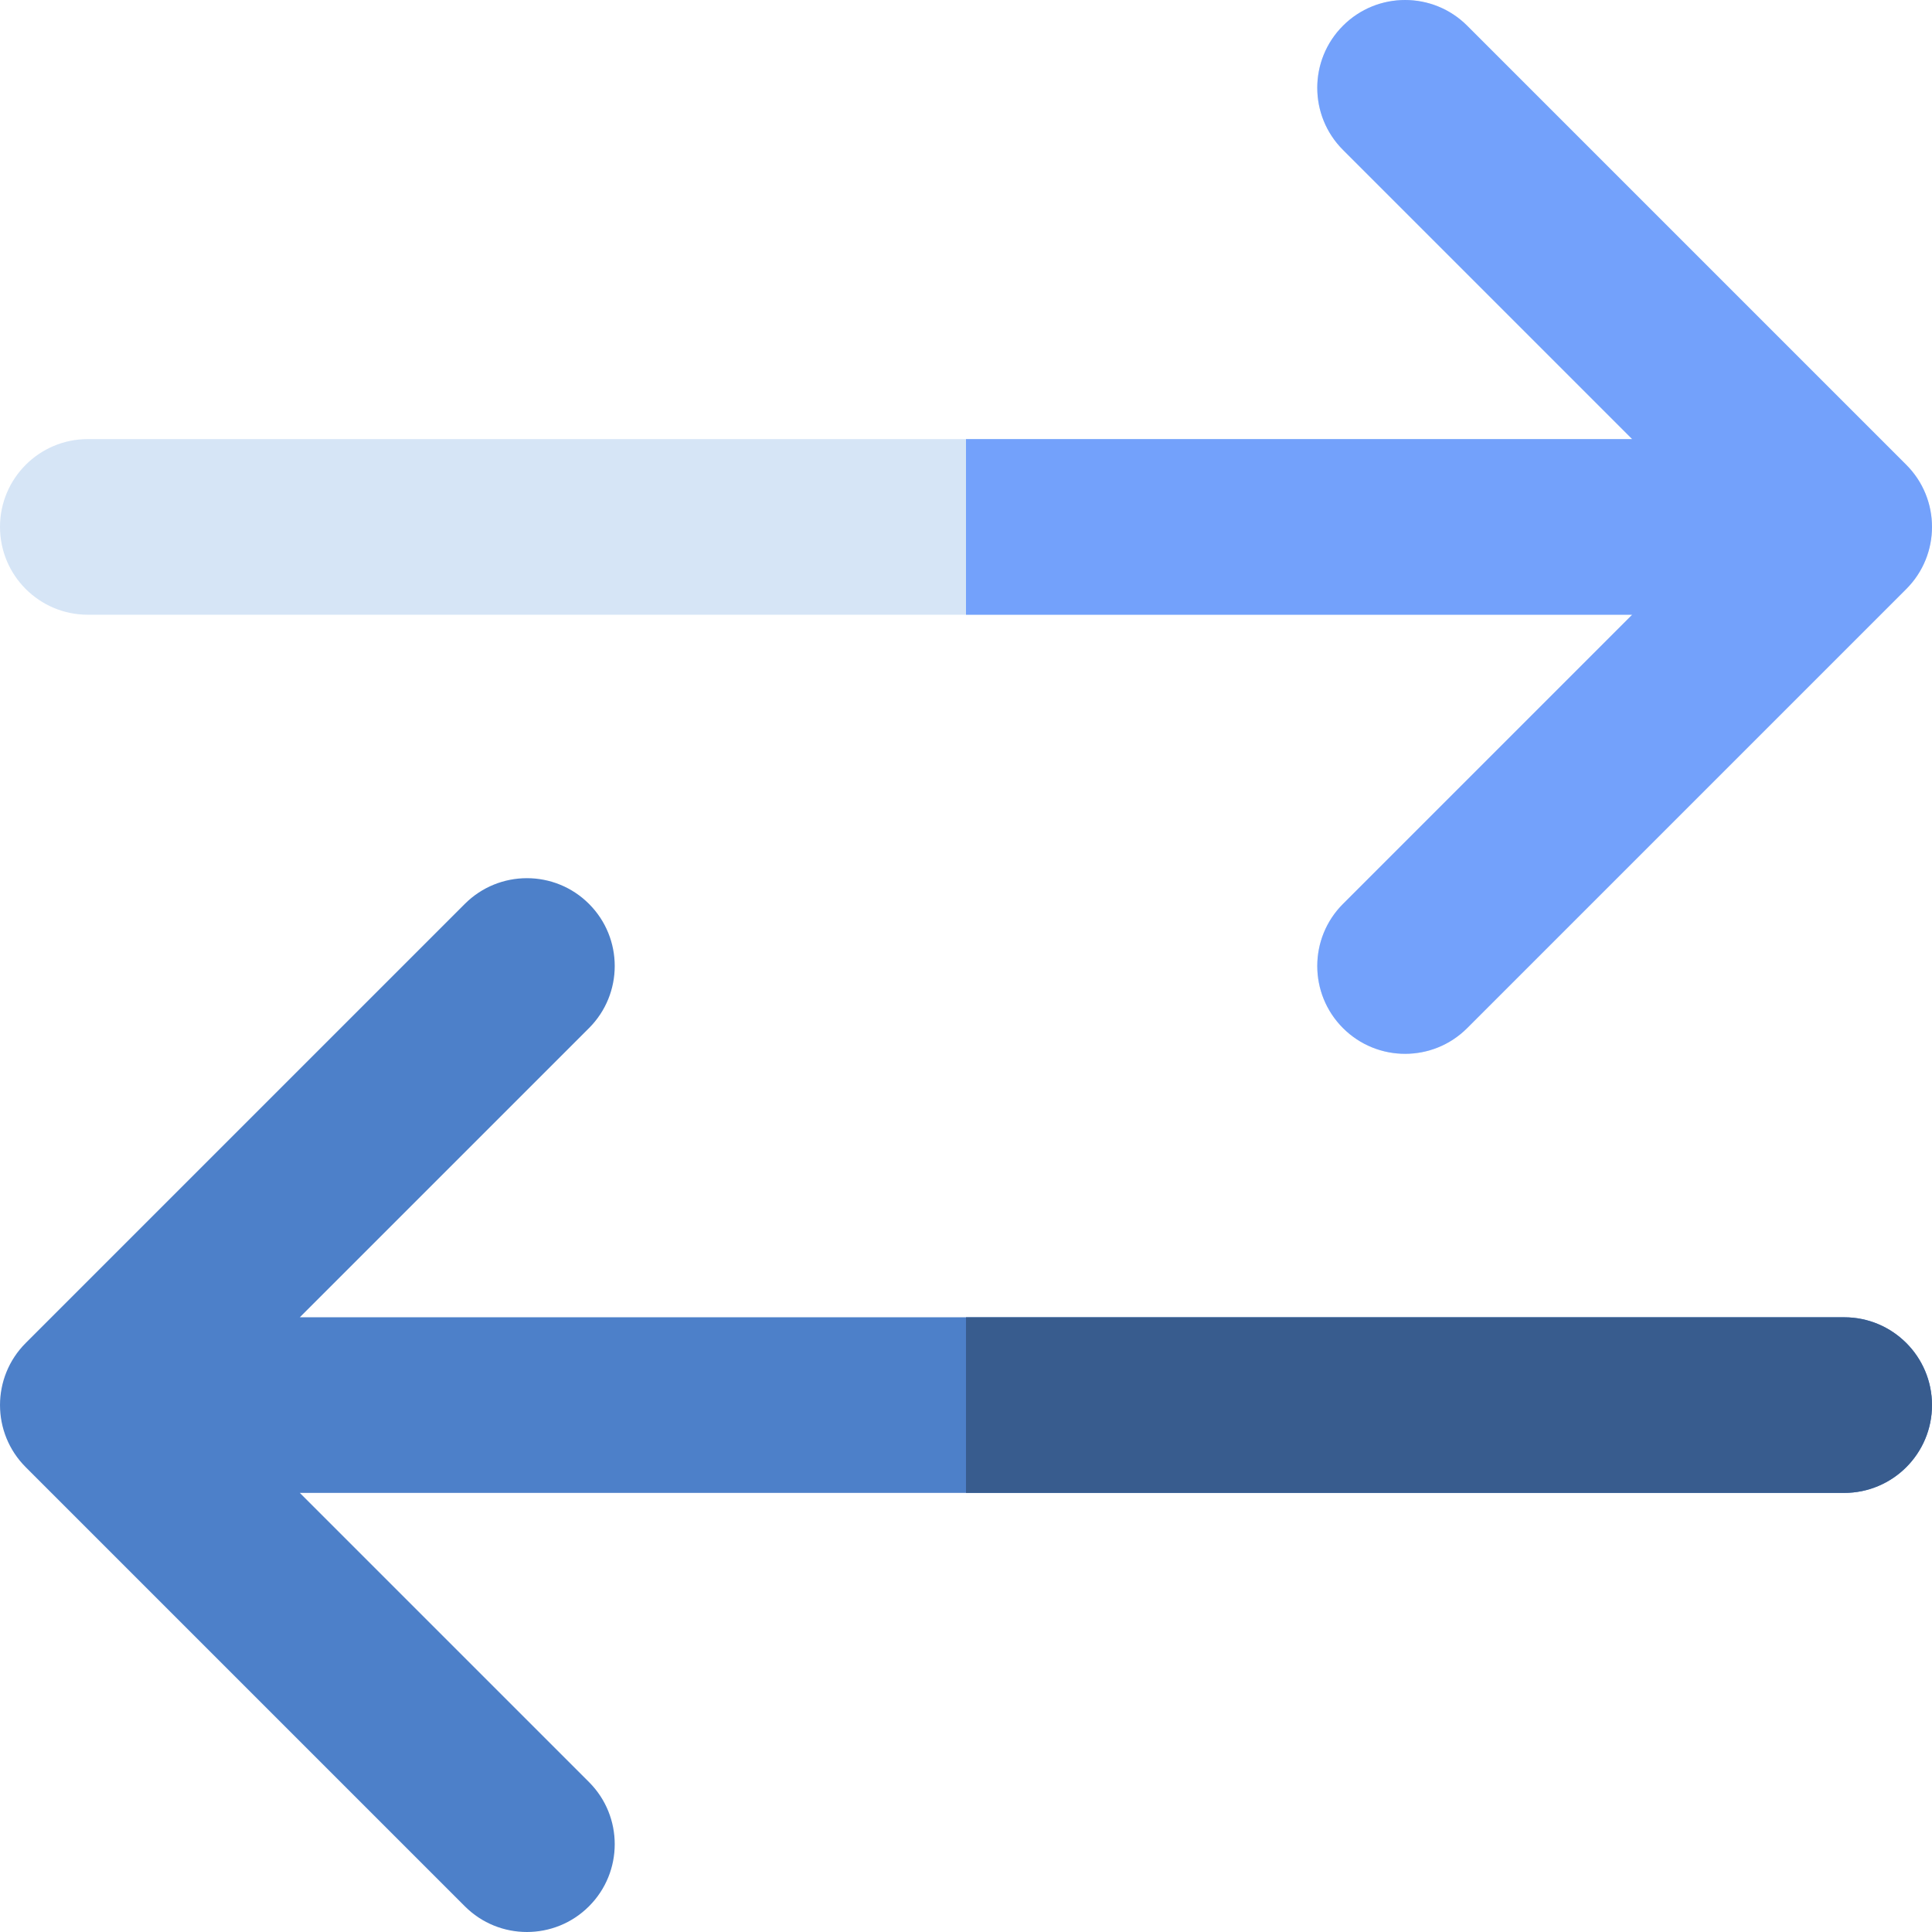 <?xml version="1.0" encoding="iso-8859-1"?>
<!-- Generator: Adobe Illustrator 19.0.0, SVG Export Plug-In . SVG Version: 6.00 Build 0)  -->
<svg version="1.1" id="Layer_1" xmlns="http://www.w3.org/2000/svg" xmlns:xlink="http://www.w3.org/1999/xlink" x="0px" y="0px"
	 viewBox="0 0 512.001 512.001" style="enable-background:new 0 0 512.001 512.001;" xml:space="preserve">
<path style="fill:#D6E5F6;" d="M505.184,123.182L388.821,6.818c-9.087-9.089-23.823-9.089-32.912,0
	c-9.09,9.087-9.09,23.824,0,32.912l76.634,76.634H23.273C10.422,116.364,0,126.784,0,139.637c0,12.853,10.422,23.273,23.273,23.273
	h409.27l-76.634,76.636c-9.09,9.087-9.09,23.824,0,32.912c4.543,4.544,10.501,6.816,16.455,6.816c5.958,0,11.913-2.271,16.457-6.817
	l116.364-116.364C514.273,147.005,514.273,132.269,505.184,123.182z"/>
<path style="fill:#4D80C9;" d="M488.727,349.092H79.458l76.637-76.636c9.087-9.087,9.087-23.824,0-32.912
	c-9.087-9.089-23.824-9.089-32.912,0L6.819,355.907c-9.09,9.087-9.09,23.824,0,32.912l116.364,116.364
	c4.541,4.546,10.499,6.817,16.454,6.817c5.958,0,11.913-2.271,16.457-6.817c9.087-9.087,9.087-23.824,0-32.912l-76.636-76.634
	h409.27c12.854,0,23.273-10.42,23.273-23.273C512,359.512,501.582,349.092,488.727,349.092z"/>
<path style="fill:#73A1FB;" d="M355.91,239.545c-9.09,9.087-9.09,23.824,0,32.912c4.541,4.544,10.499,6.816,16.454,6.816
	c5.958,0,11.913-2.271,16.457-6.817l116.364-116.364c9.087-9.087,9.087-23.824,0-32.912L388.821,6.817
	c-9.087-9.089-23.823-9.089-32.912,0c-9.09,9.087-9.09,23.824,0,32.912l76.634,76.636H256v46.545h176.542L355.91,239.545z"/>
<path style="fill:#385C8E;" d="M488.727,349.092H256v46.545h232.727c12.854,0,23.273-10.42,23.273-23.273
	C512,359.512,501.582,349.092,488.727,349.092z"/>
<g>
</g>
<g>
</g>
<g>
</g>
<g>
</g>
<g>
</g>
<g>
</g>
<g>
</g>
<g>
</g>
<g>
</g>
<g>
</g>
<g>
</g>
<g>
</g>
<g>
</g>
<g>
</g>
<g>
</g>
</svg>
